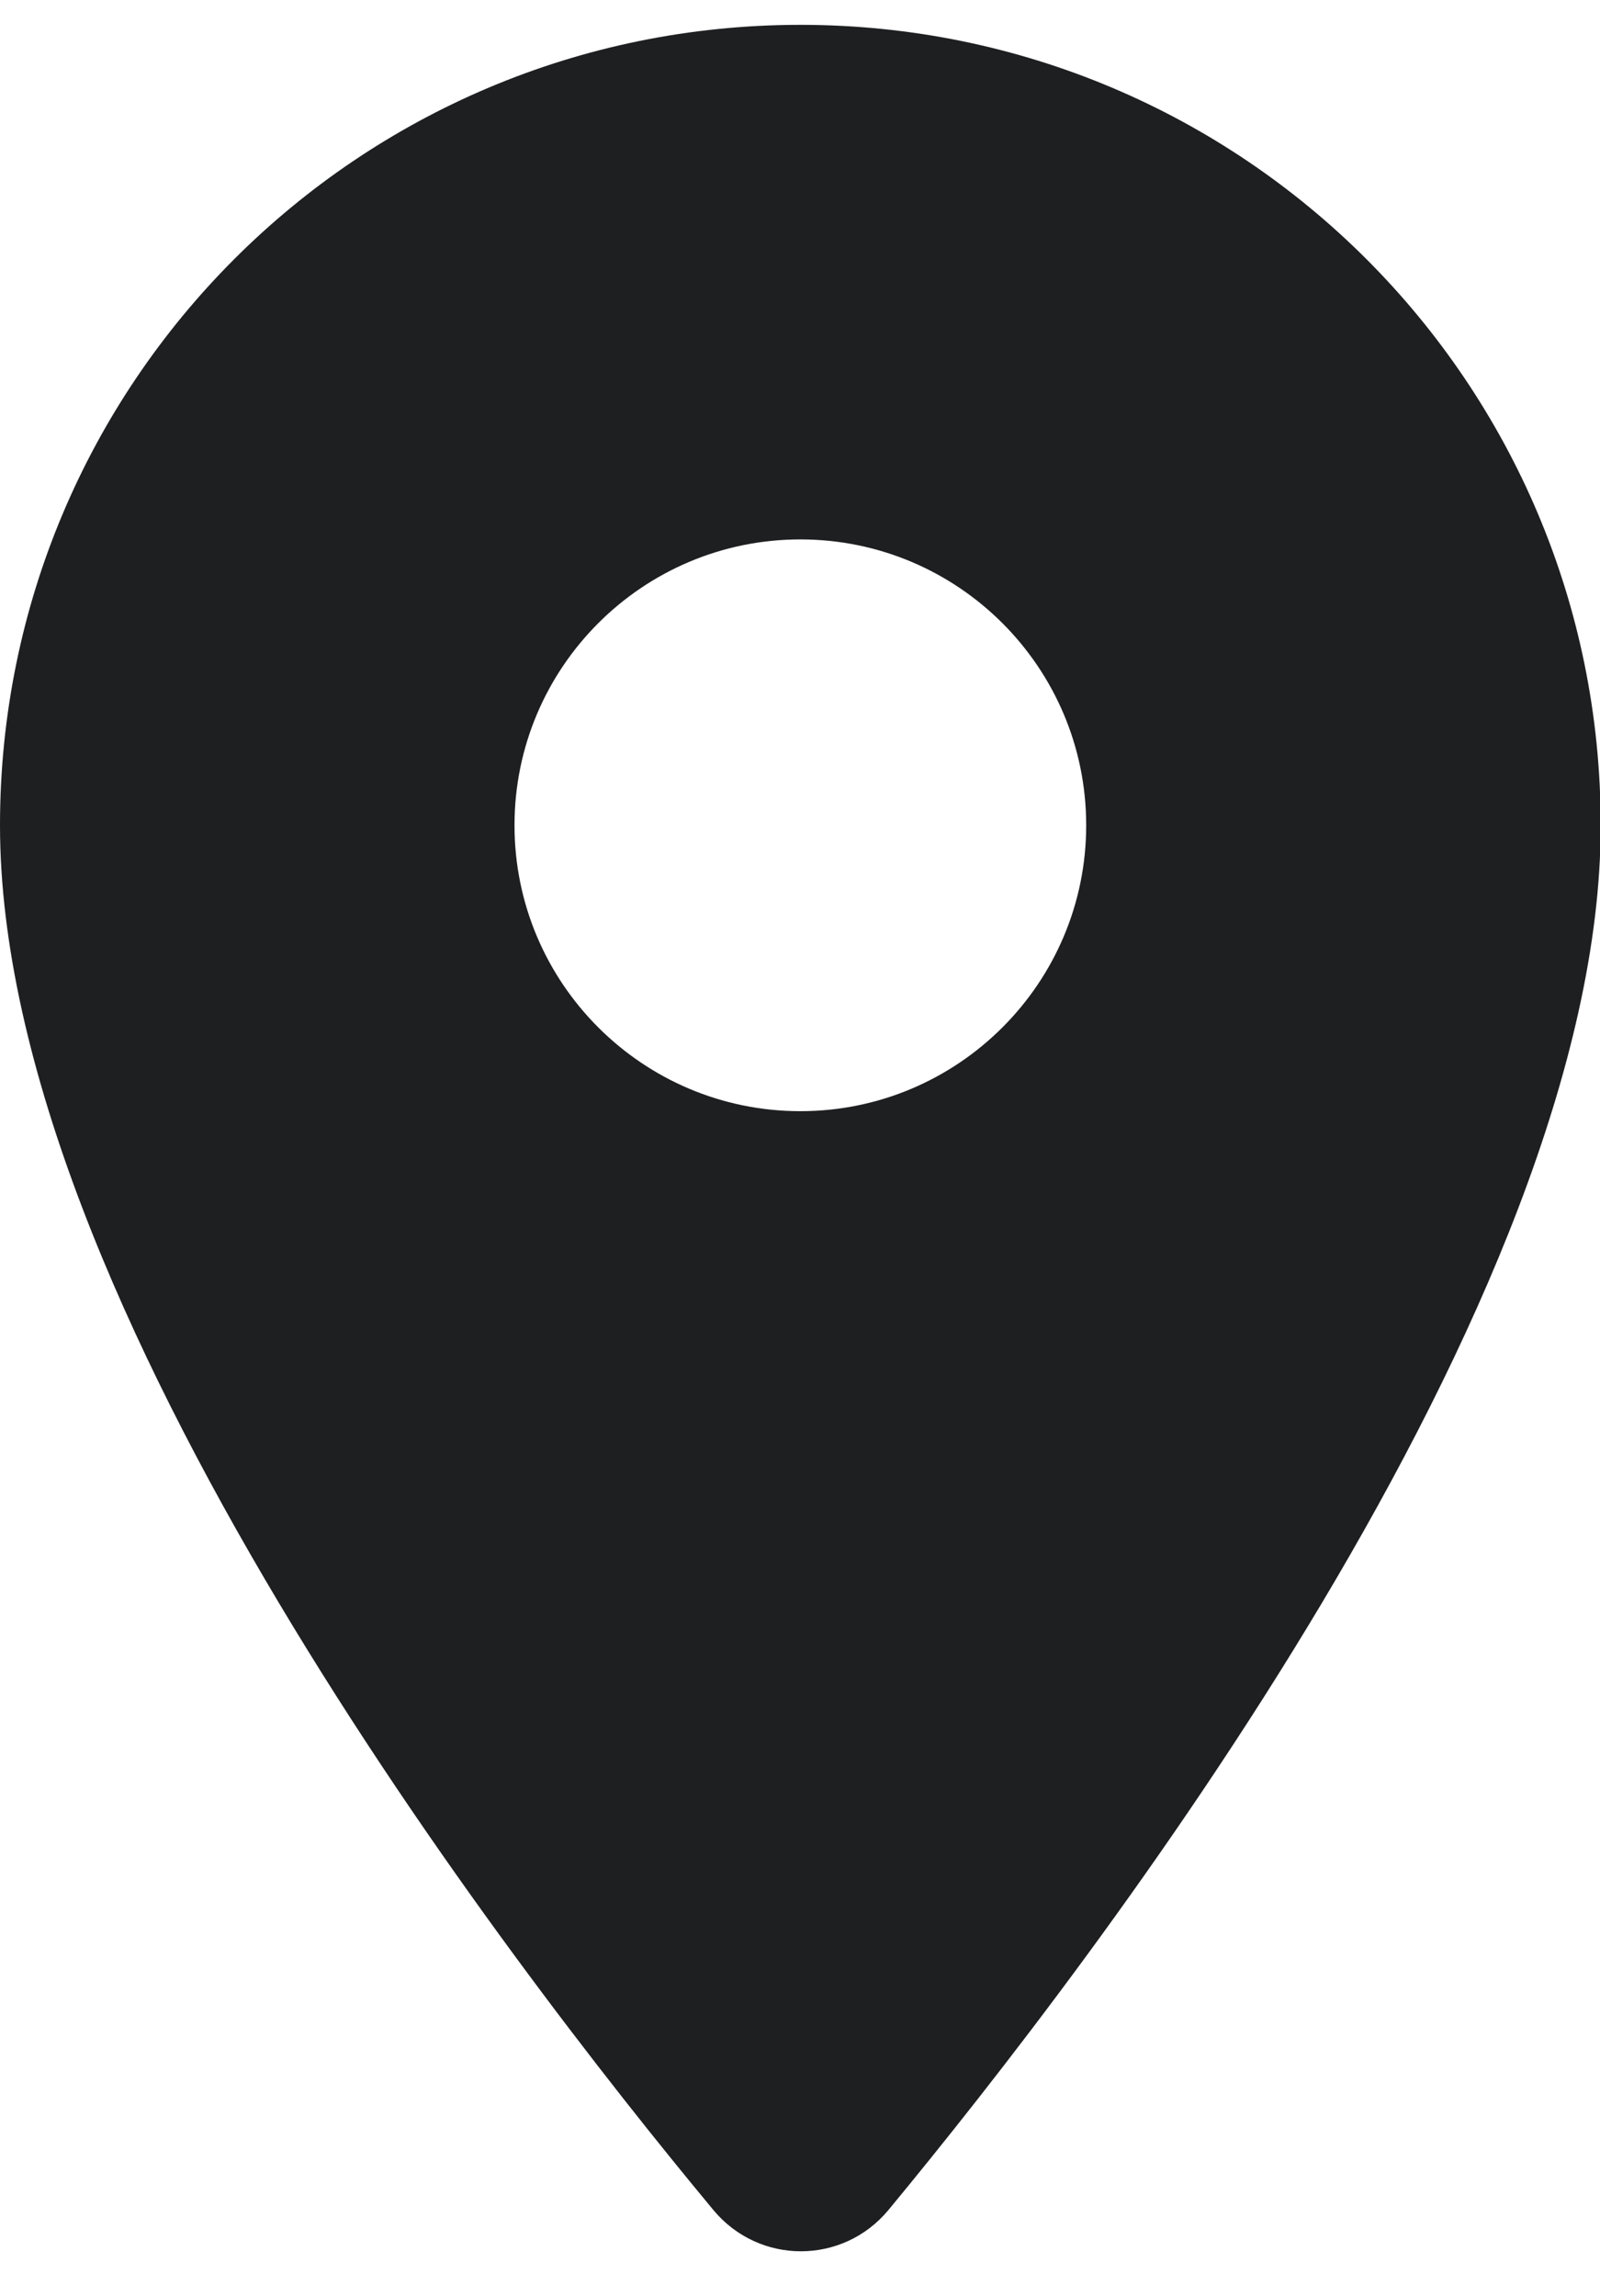 <svg width="23" height="33" viewBox="0 0 23 33" fill="none" xmlns="http://www.w3.org/2000/svg">
<path d="M11.505 0.357C5.144 0.357 0 5.502 0 11.862C0 18.716 7.265 28.166 10.256 31.766C10.913 32.555 12.113 32.555 12.77 31.766C15.745 28.166 23.01 18.716 23.01 11.862C23.01 5.502 17.865 0.357 11.505 0.357ZM11.505 15.971C9.237 15.971 7.396 14.13 7.396 11.862C7.396 9.594 9.237 7.753 11.505 7.753C13.773 7.753 15.614 9.594 15.614 11.862C15.614 14.13 13.773 15.971 11.505 15.971Z" fill="#1E1F21"/>
</svg>
